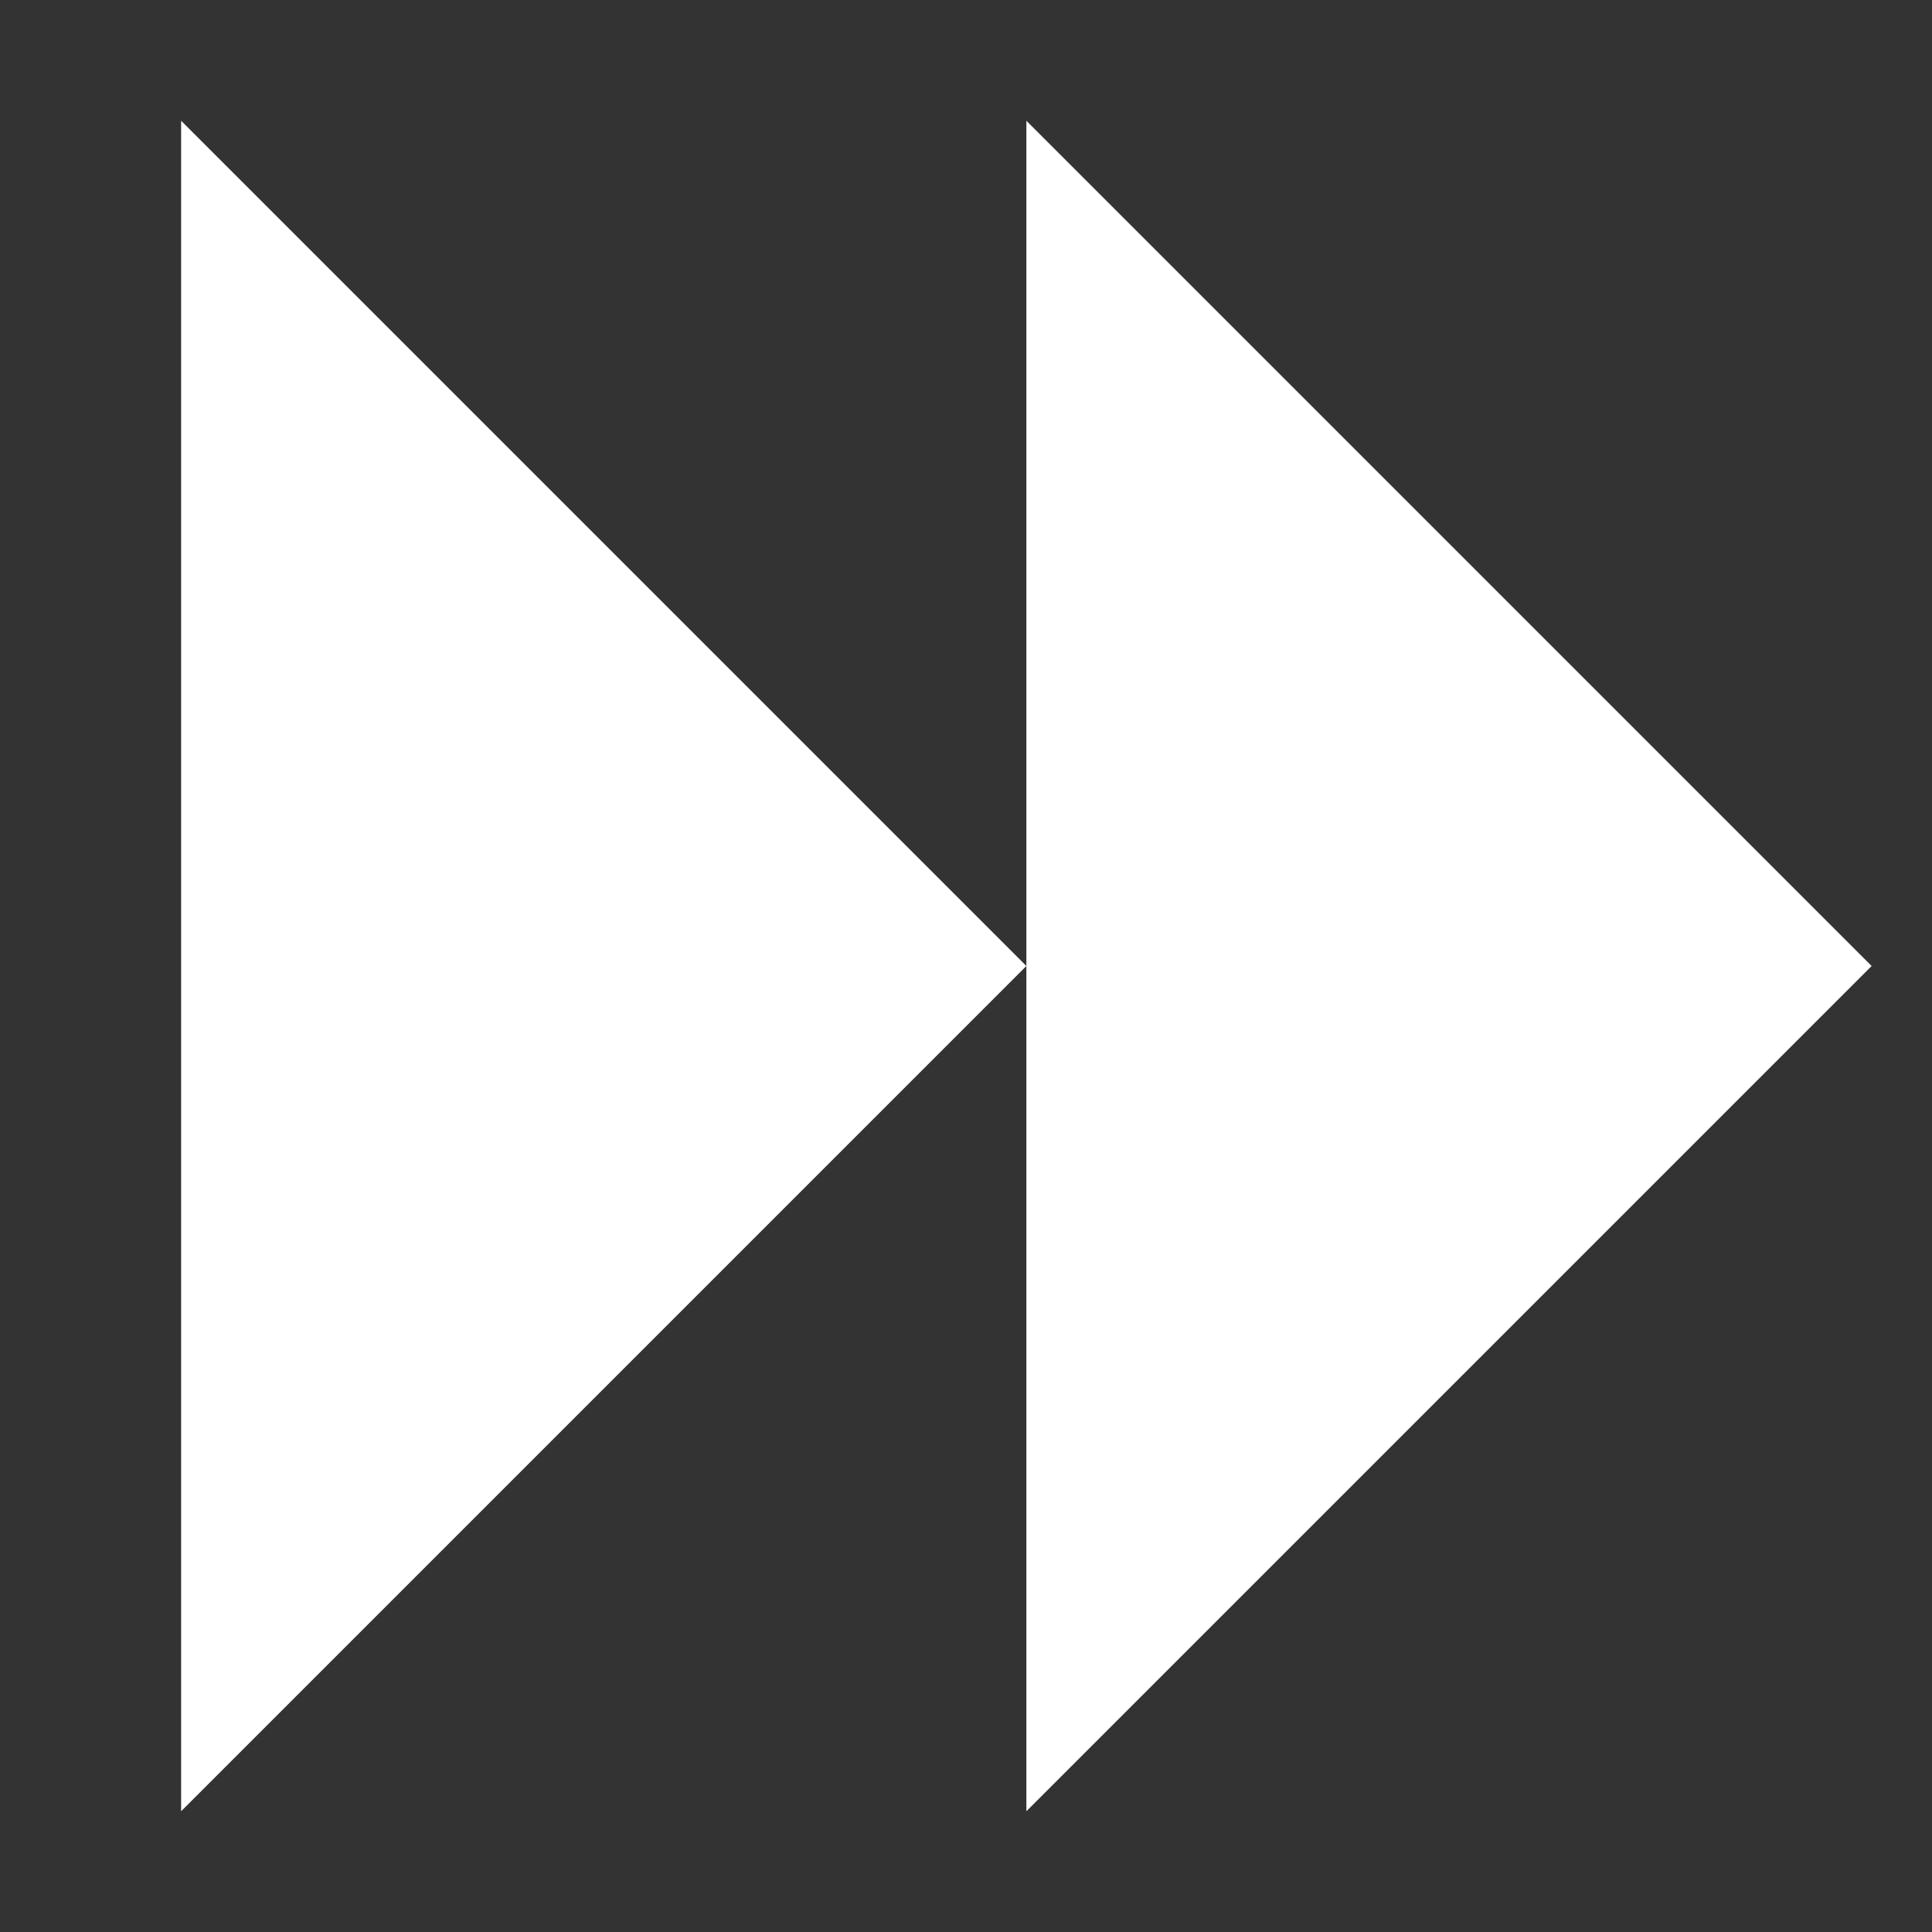 <svg width="32" height="32" xmlns="http://www.w3.org/2000/svg">
<rect width="100%" height="100%" fill="#333333" stroke="none"/>
<defs>
<style>.cls-1 {
    fill: #fff;
    fill-rule: evenodd;
  }</style>
</defs>
<path class="cls-1" d="m3 2 14 14-14 14z"/>
<path class="cls-1" d="m17 2 14 14-14 14z"/>
</svg>
